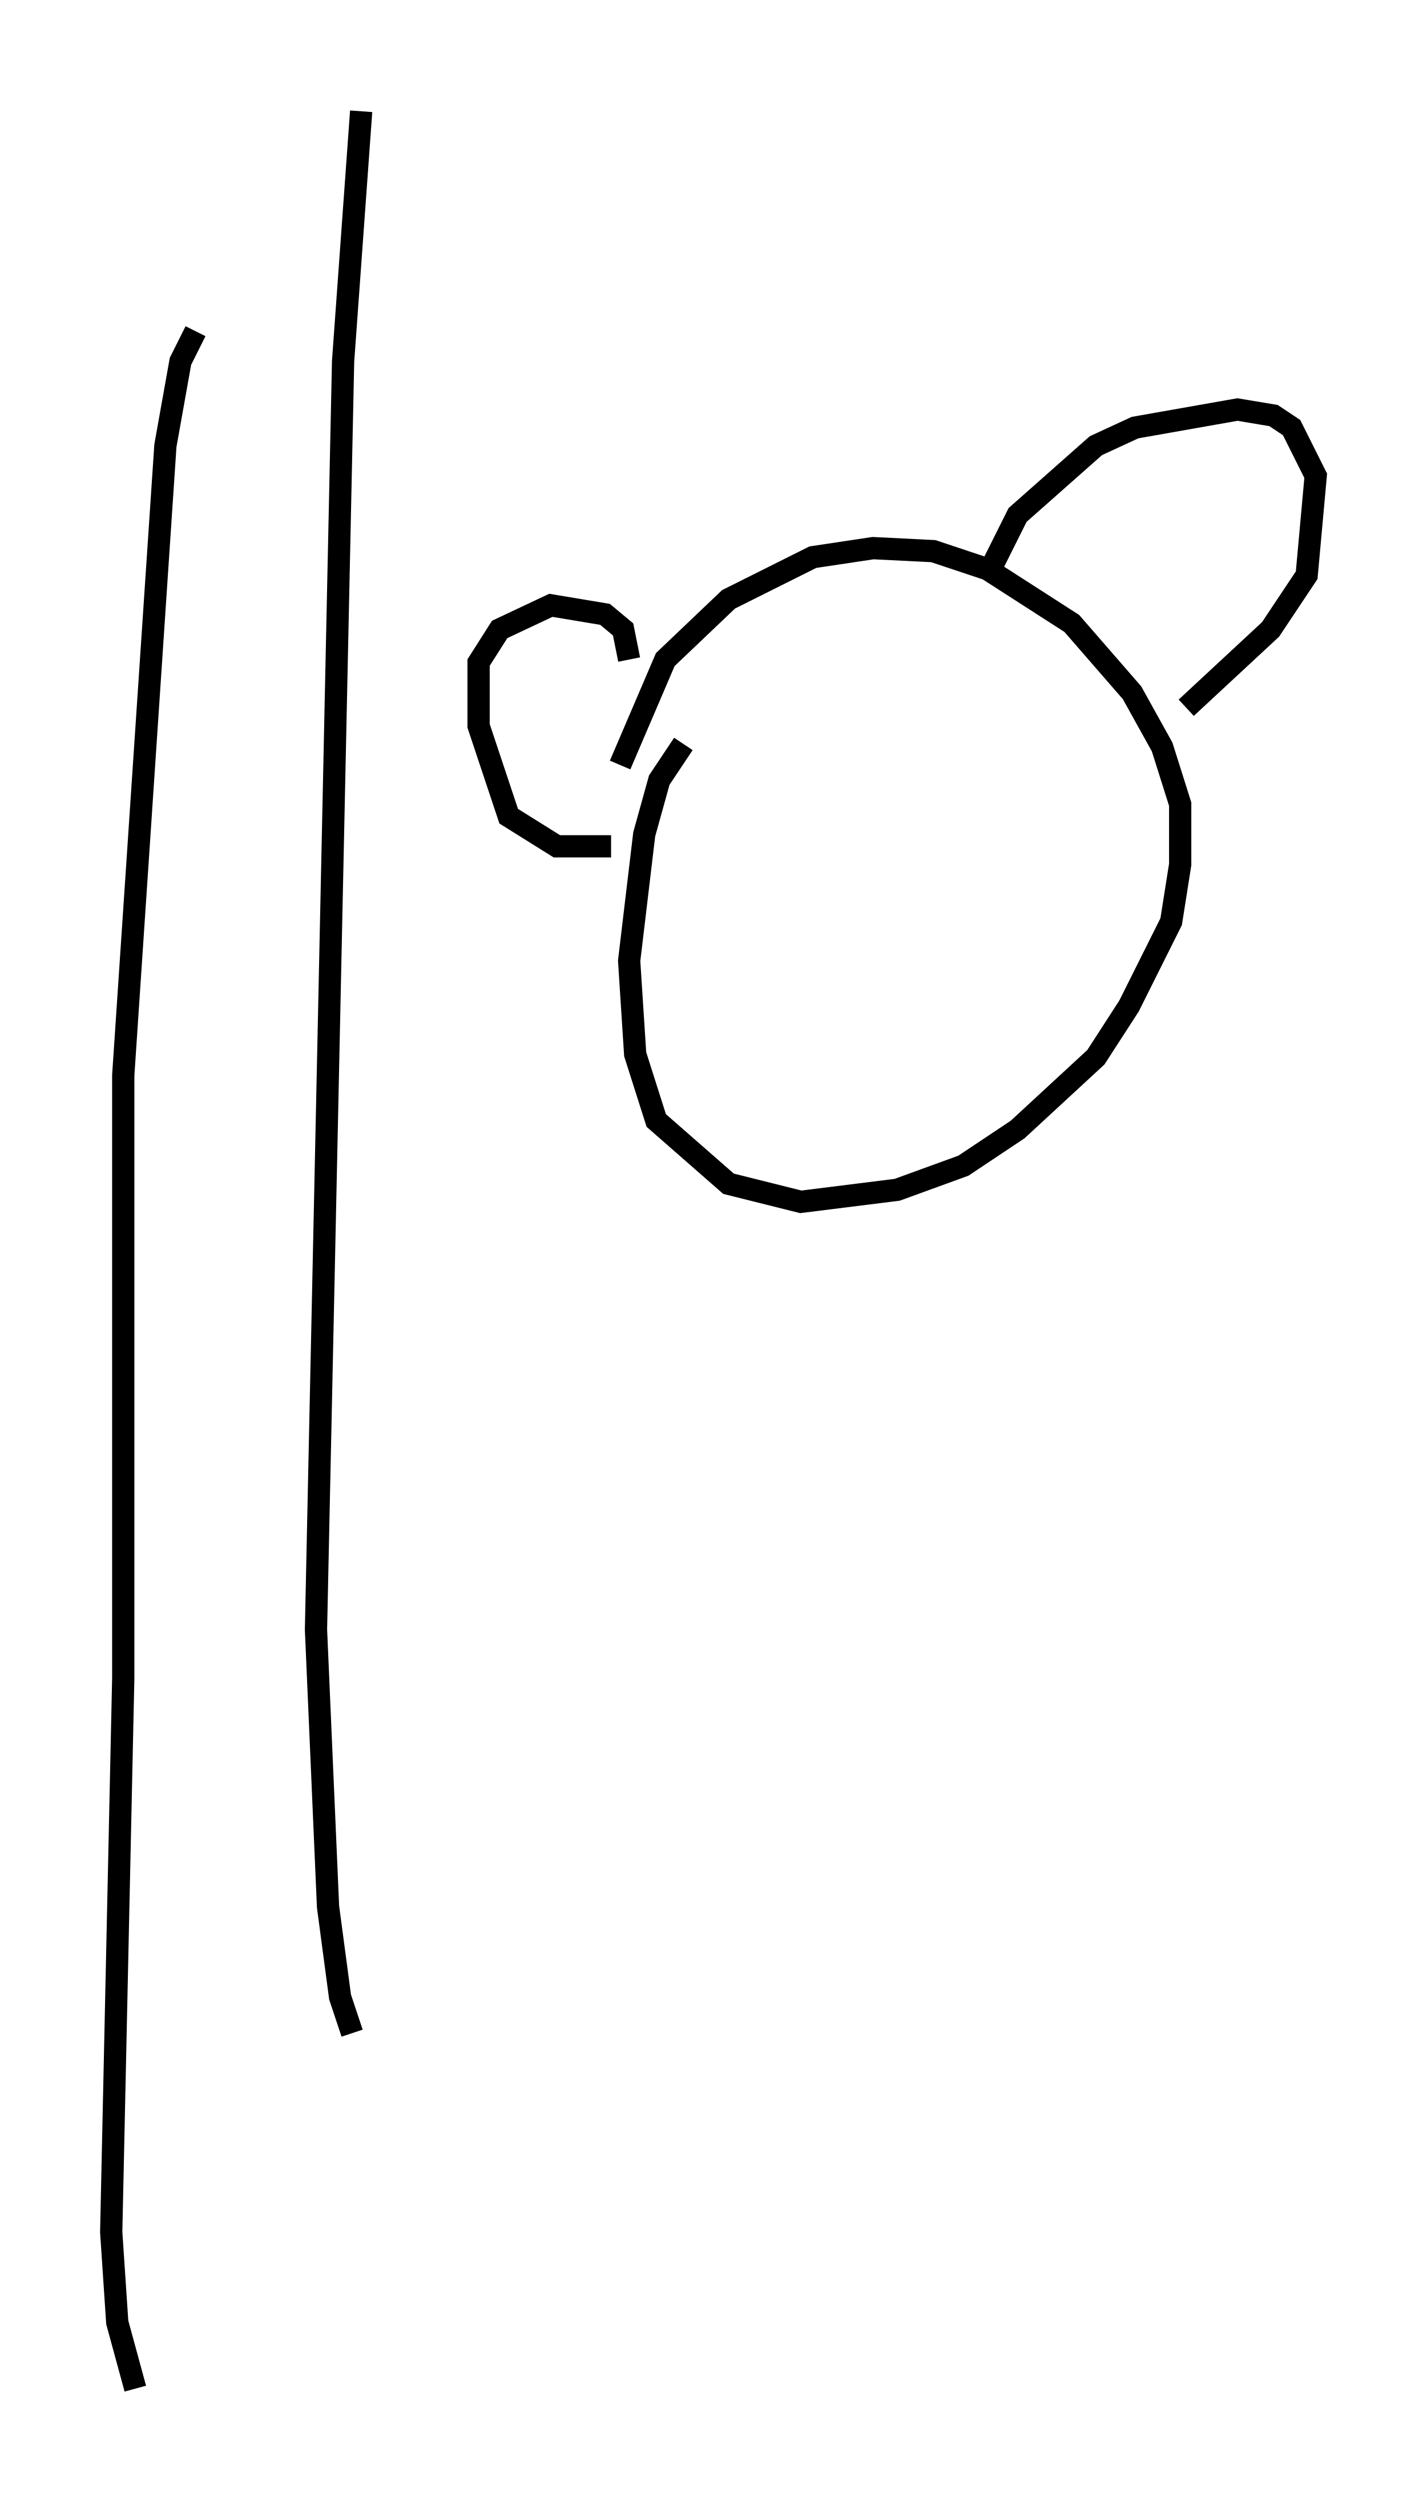 <?xml version="1.0" encoding="utf-8" ?>
<svg baseProfile="full" height="112.299" version="1.1" width="64.127" xmlns="http://www.w3.org/2000/svg" xmlns:ev="http://www.w3.org/2001/xml-events" xmlns:xlink="http://www.w3.org/1999/xlink"><defs /><rect fill="white" height="112.299" width="64.127" x="0" y="0" /><path d="M33.958, 30.44 m-3.248, 2.977 l-1.083, 1.624 -0.677, 2.436 l-0.677, 5.683 0.271, 4.195 l0.947, 2.977 3.248, 2.842 l3.248, 0.812 4.33, -0.541 l2.977, -1.083 2.436, -1.624 l3.518, -3.248 1.488, -2.3 l1.894, -3.789 0.406, -2.571 l0.0, -2.706 -0.812, -2.571 l-1.353, -2.436 -2.706, -3.112 l-3.789, -2.436 -2.436, -0.812 l-2.706, -0.135 -2.706, 0.406 l-3.789, 1.894 -2.842, 2.706 l-2.03, 4.736 m16.644, -8.796 l1.218, -2.436 3.518, -3.112 l1.759, -0.812 4.601, -0.812 l1.624, 0.271 0.812, 0.541 l1.083, 2.165 -0.406, 4.465 l-1.624, 2.436 -3.789, 3.518 m-25.034, -2.165 l-0.271, -1.353 -0.812, -0.677 l-2.436, -0.406 -2.3, 1.083 l-0.947, 1.488 0.0, 2.842 l1.353, 4.059 2.165, 1.353 l2.436, 0.0 m-18.674, -23.139 l-0.677, 1.353 -0.677, 3.789 l-1.894, 28.281 0.0, 27.063 l-0.541, 24.898 0.271, 4.059 l0.812, 2.977 m10.149, -102.299 l-0.812, 11.231 -1.218, 56.968 l0.541, 12.449 0.541, 4.059 l0.541, 1.624 " fill="none" stroke="black" stroke-width="1" /></svg>